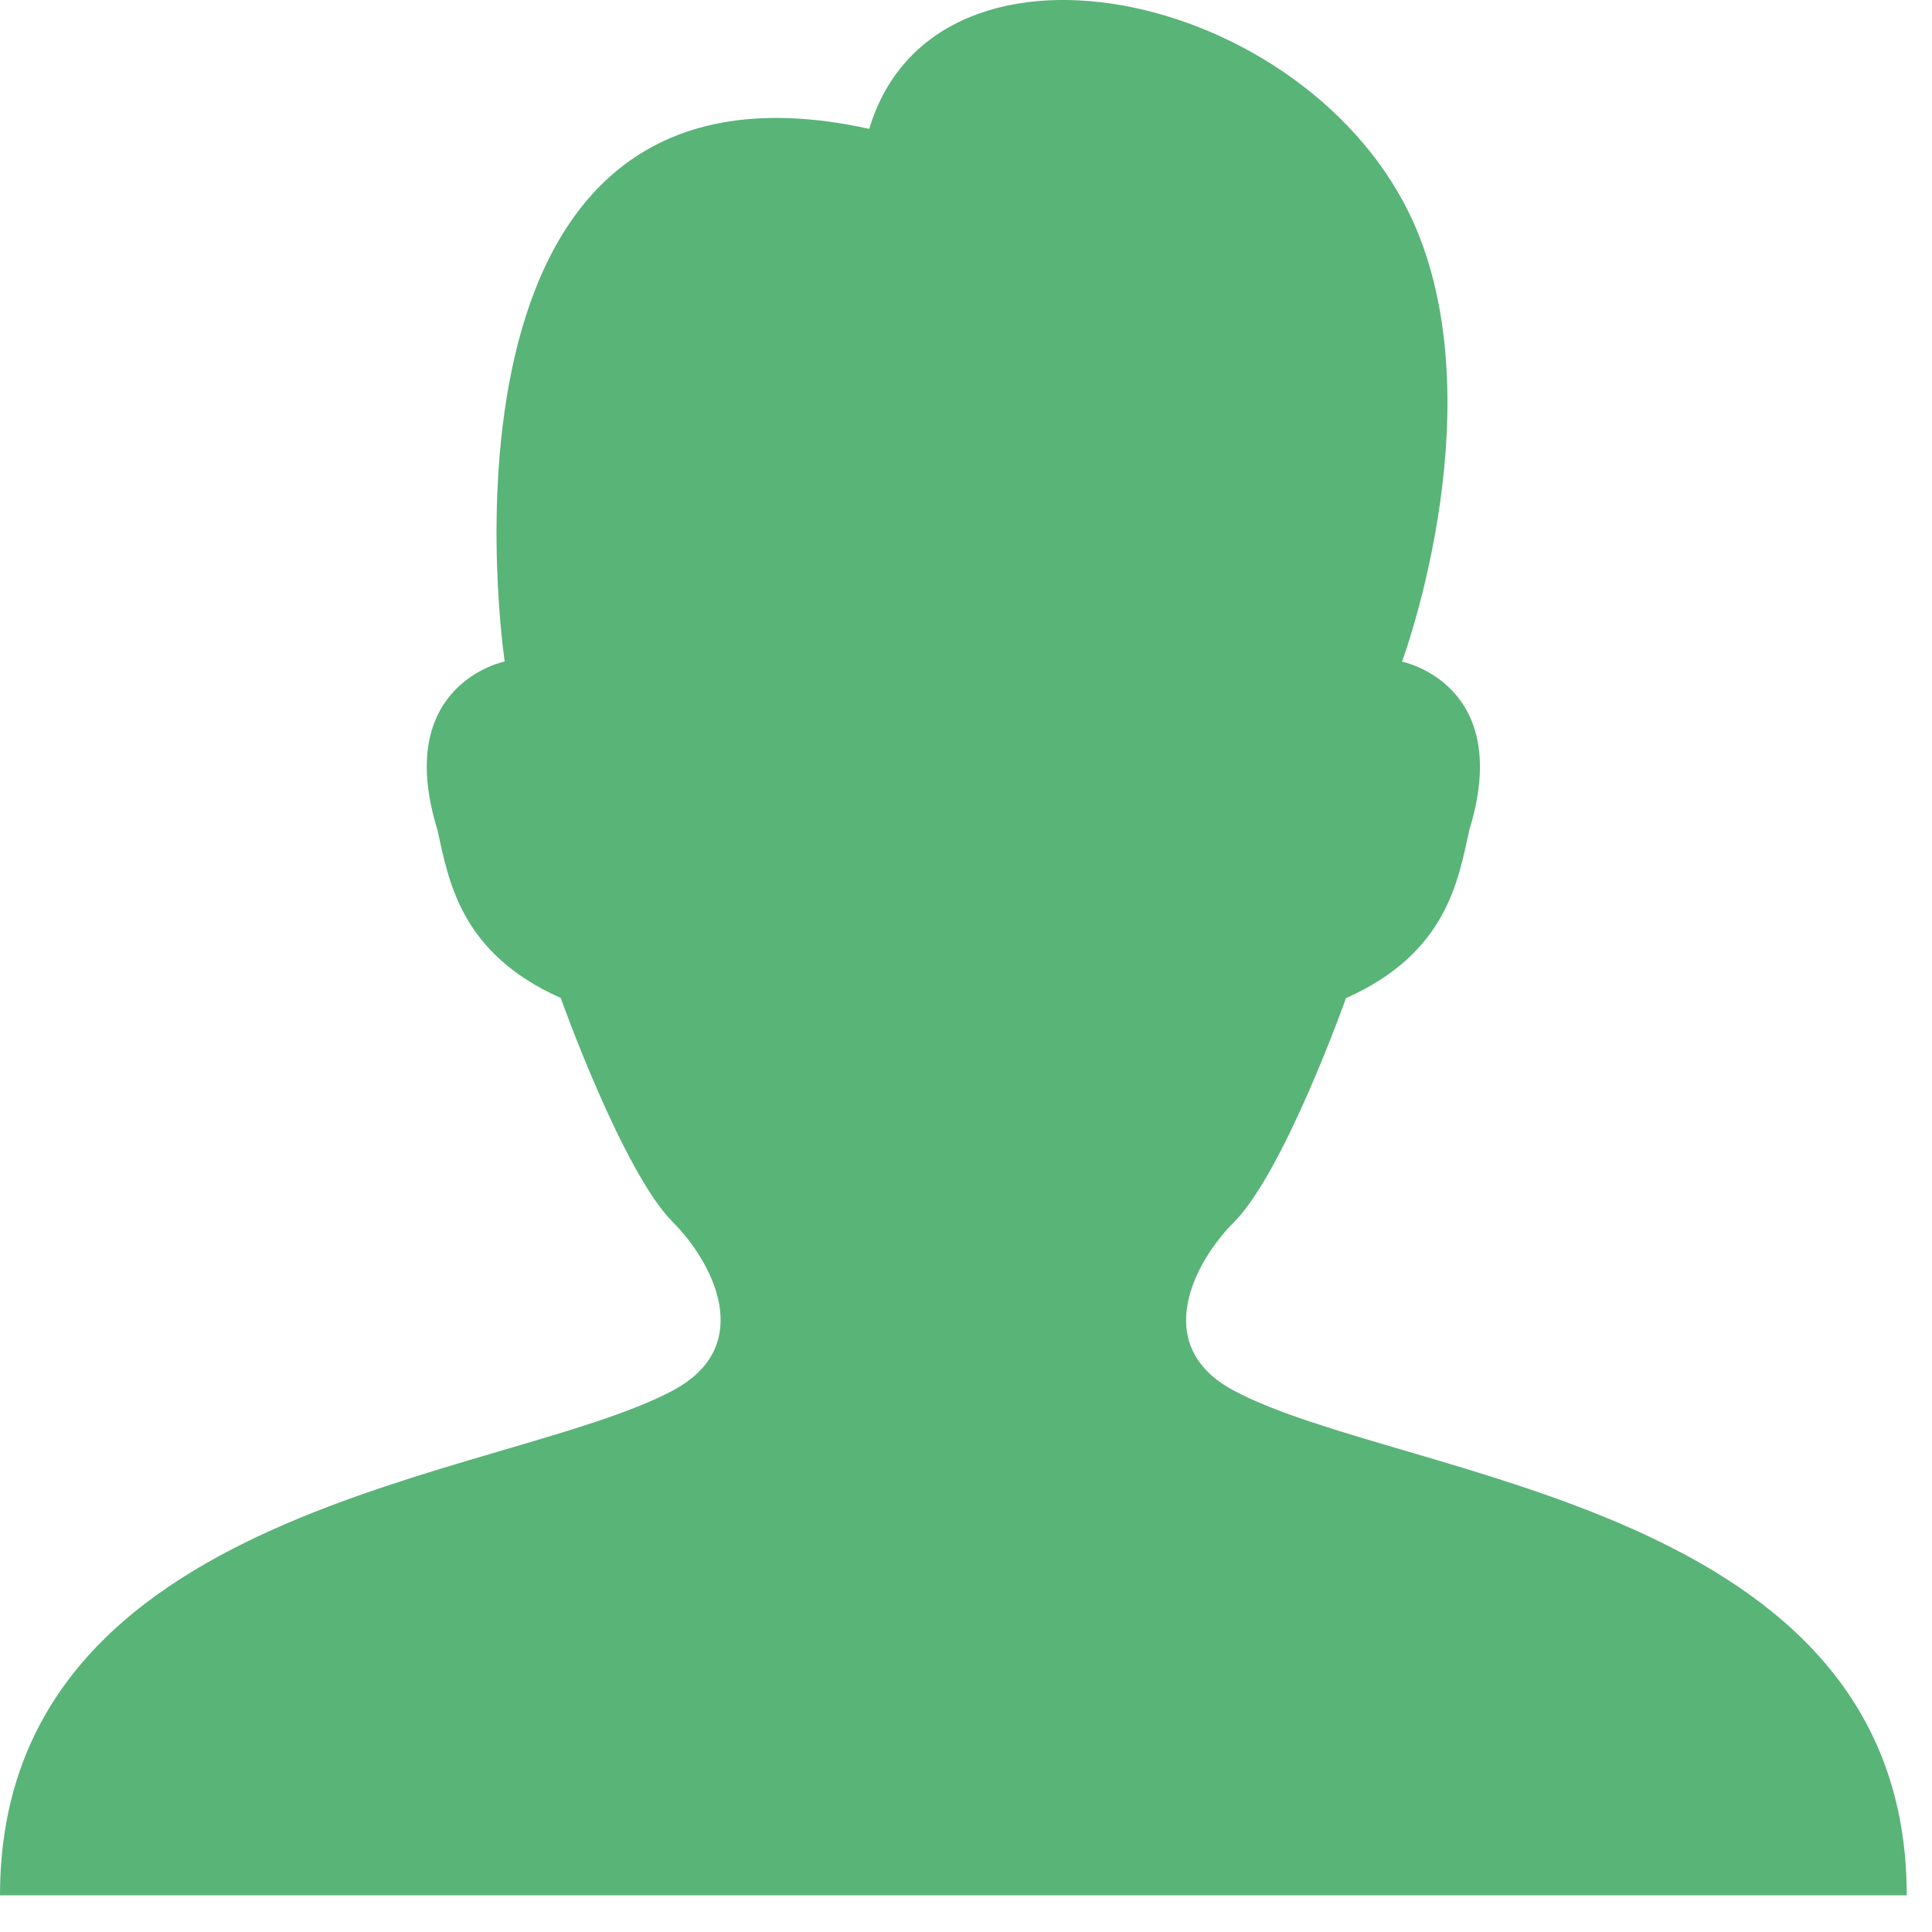 <?xml version="1.0" encoding="UTF-8"?>
<svg width="13px" height="13px" viewBox="0 0 13 13" version="1.1" xmlns="http://www.w3.org/2000/svg" xmlns:xlink="http://www.w3.org/1999/xlink">
    <defs></defs>
    <g id="Mobile" stroke="none" stroke-width="1" fill="none" fill-rule="evenodd">
        <g id="M-User-dropdown" transform="translate(-20, -231)" fill-rule="nonzero" fill="#59B478">
            <g id="User-Dropdown" transform="translate(0, 50)">
                <g id="Links" transform="translate(20, 172)">
                    <path d="M8.302,18.357 C7.736,18.055 8.038,17.489 8.302,17.225 C8.642,16.885 9.057,15.716 9.057,15.716 C9.737,15.414 9.812,14.923 9.887,14.584 C10.189,13.602 9.434,13.452 9.434,13.452 C9.434,13.452 10.038,11.829 9.548,10.584 C8.906,8.962 6.302,8.357 5.849,9.867 C2.755,9.187 3.396,13.451 3.396,13.451 C3.396,13.451 2.641,13.602 2.943,14.583 C3.019,14.923 3.094,15.413 3.773,15.715 C3.773,15.715 4.189,16.885 4.528,17.224 C4.792,17.488 5.094,18.054 4.528,18.356 C3.396,18.96 0,19.111 0,21.753 L12.83,21.753 C12.831,19.111 9.434,18.961 8.302,18.357 L8.302,18.357 Z" id="icon-account"></path>
                </g>
            </g>
        </g>
    </g>
</svg>